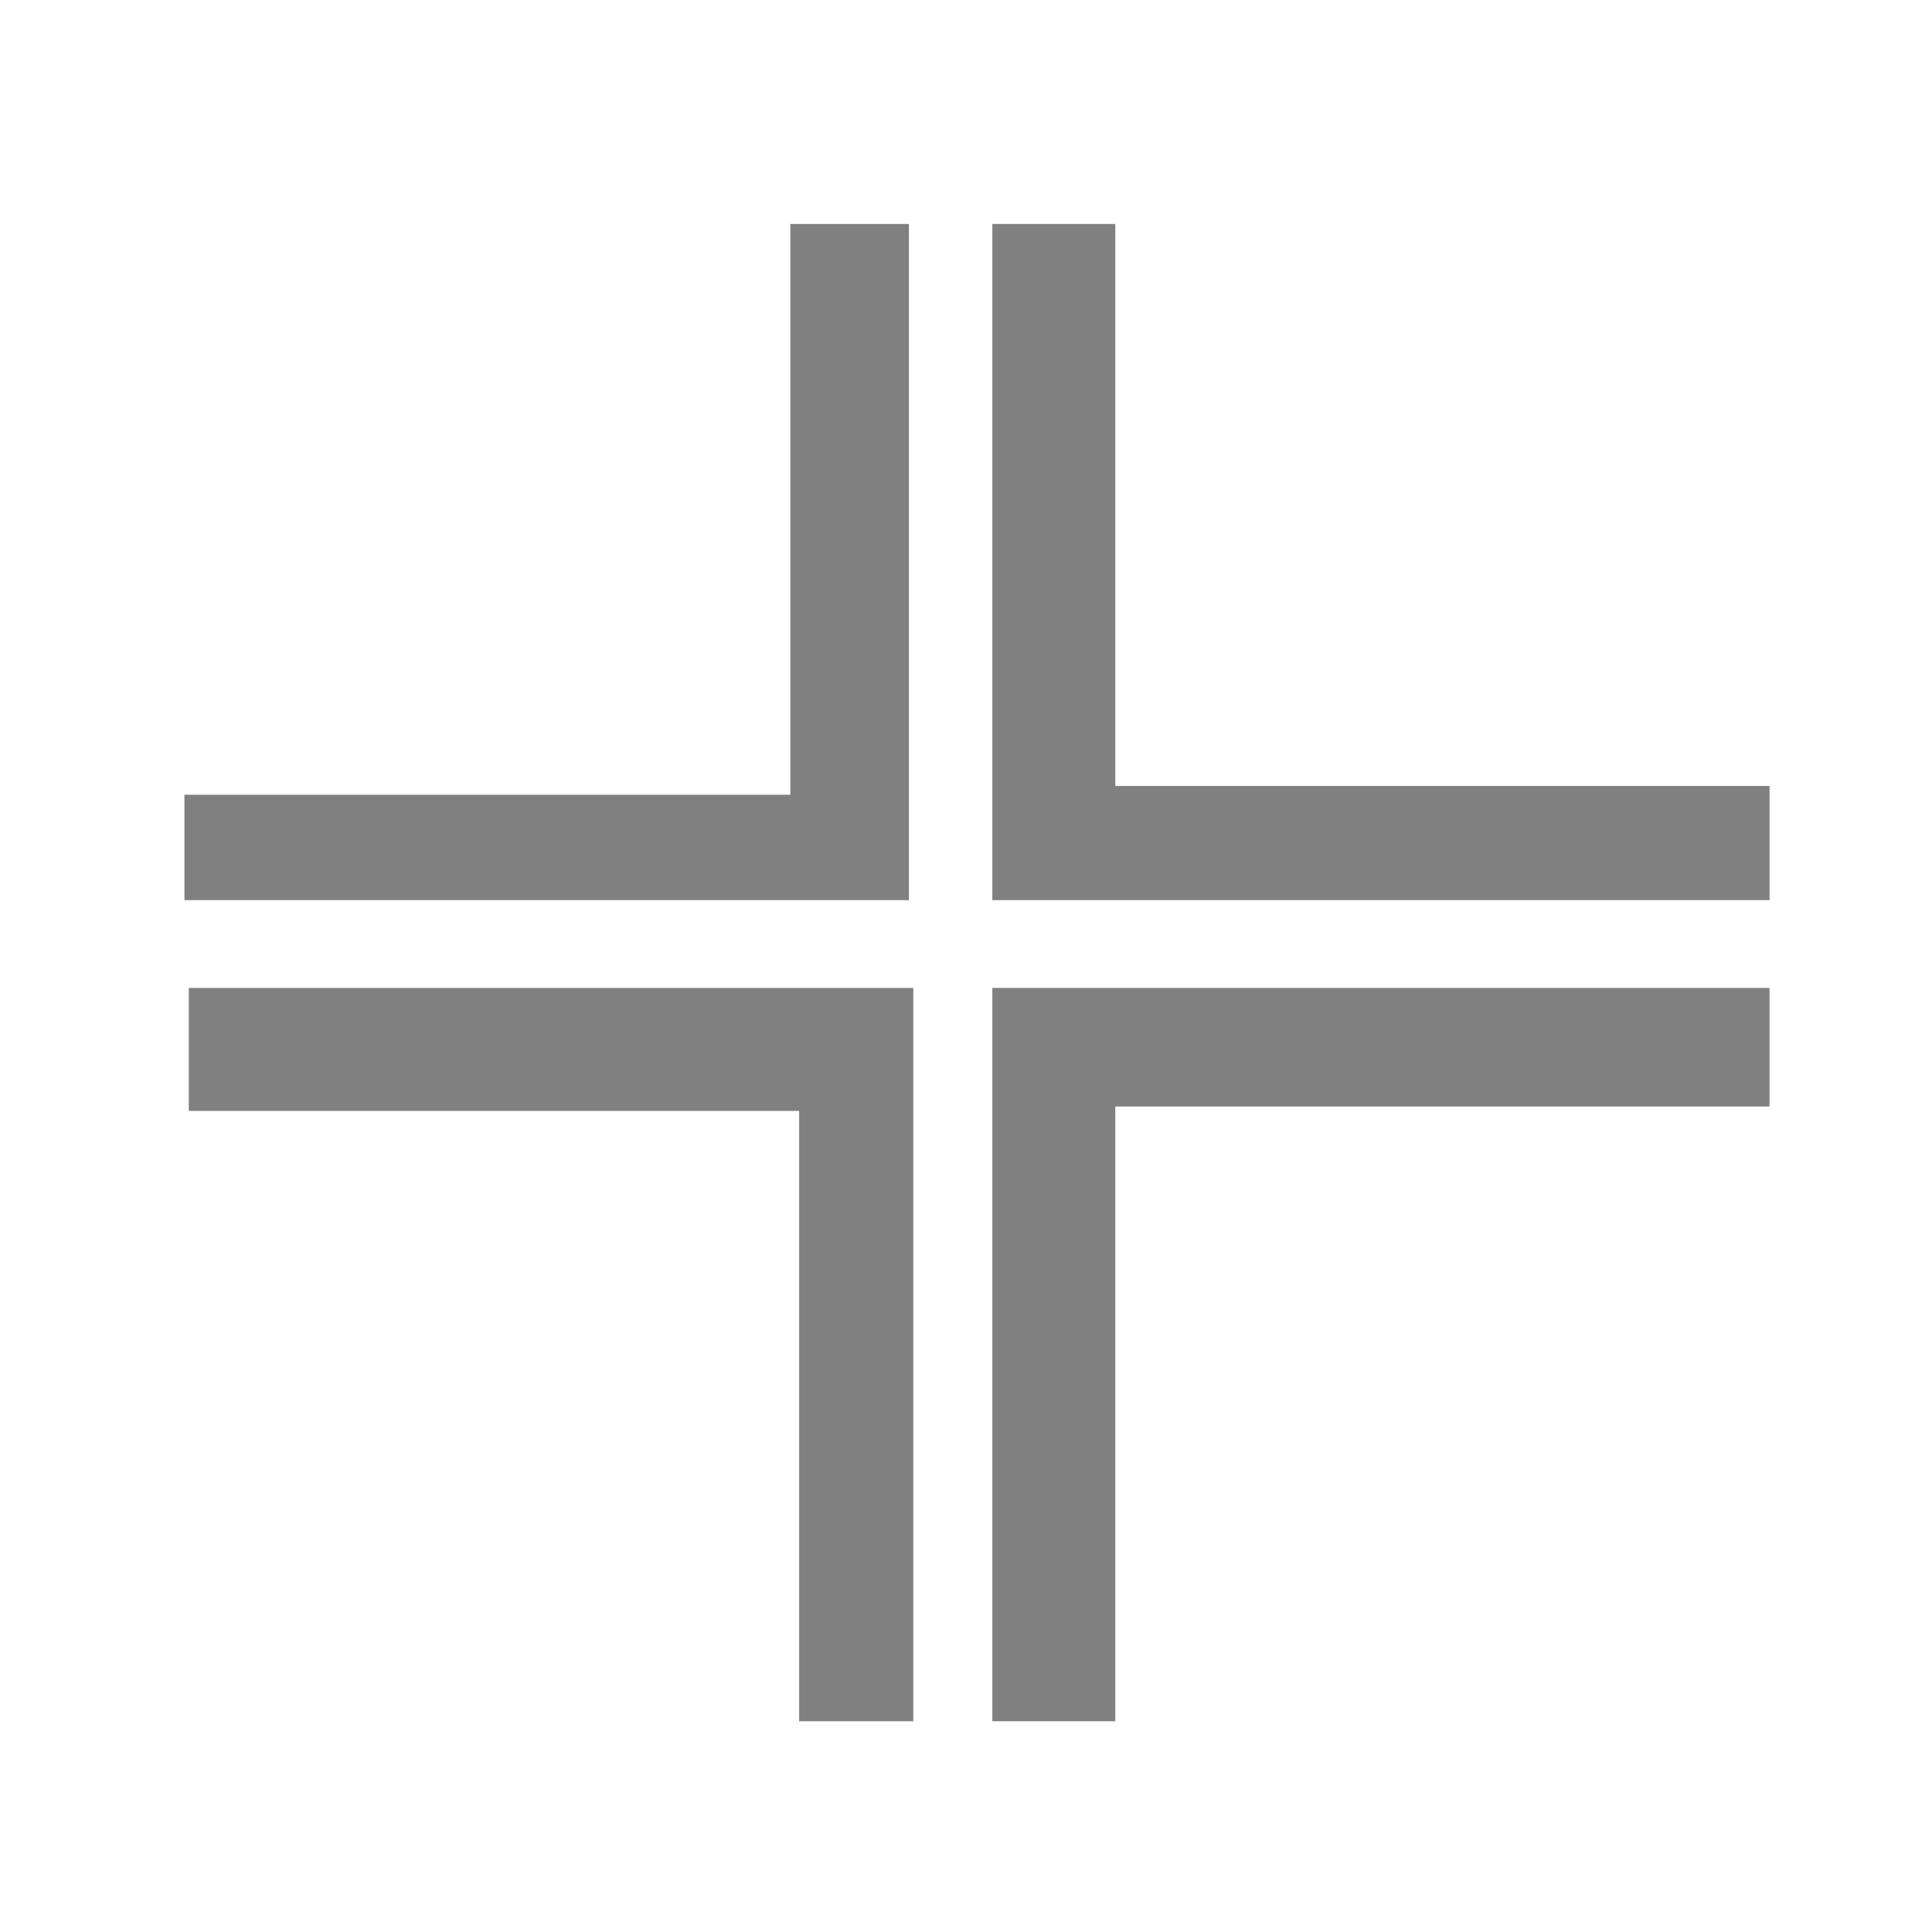 <?xml version="1.0" encoding="utf-8"?>
<!-- Generator: Adobe Illustrator 23.0.2, SVG Export Plug-In . SVG Version: 6.00 Build 0)  -->
<svg version="1.1" id="Слой_3" xmlns="http://www.w3.org/2000/svg" xmlns:xlink="http://www.w3.org/1999/xlink" x="0px" y="0px"
	 viewBox="0 0 44 44" style="enable-background:new 0 0 44 44;" xml:space="preserve">
<style type="text/css">
	.st0{fill:#808080;}
</style>
<g>
	<polygon class="st0" points="4.7,20 4.7,18.5 18.5,18.5 18.5,5.6 20.3,5.6 20.3,20 	"/>
	<path class="st0" d="M19.8,6.1v13.4H5.2V19H18h1v-1v-12H19.8 M20.8,5.1H18v13H4.2v2.4h16.5V5.1L20.8,5.1z"/>
</g>
<g>
	<polygon class="st0" points="23.1,38.7 23.1,23 39.8,23 39.8,24.7 24.9,24.7 24.9,38.7 	"/>
	<path class="st0" d="M39.3,23.5v0.8H25.4h-1v1v12.9h-0.8V23.5H39.3 M40.3,22.5H22.6v16.7h2.8V25.2h14.9V22.5L40.3,22.5z"/>
</g>
<g>
	<polygon class="st0" points="18.7,38.7 18.7,24.7 4.8,24.7 4.8,23 20.3,23 20.3,38.7 	"/>
	<path class="st0" d="M19.8,23.5v14.7h-0.6V25.2v-1h-1H5.3v-0.8H19.8 M20.8,22.5H4.3v2.8h13.9v13.9h2.6V22.5L20.8,22.5z"/>
</g>
<g>
	<polygon class="st0" points="40.3,20.5 22.6,20.5 22.6,5.1 25.4,5.1 25.4,17.9 40.3,17.9 	"/>
</g>
</svg>
